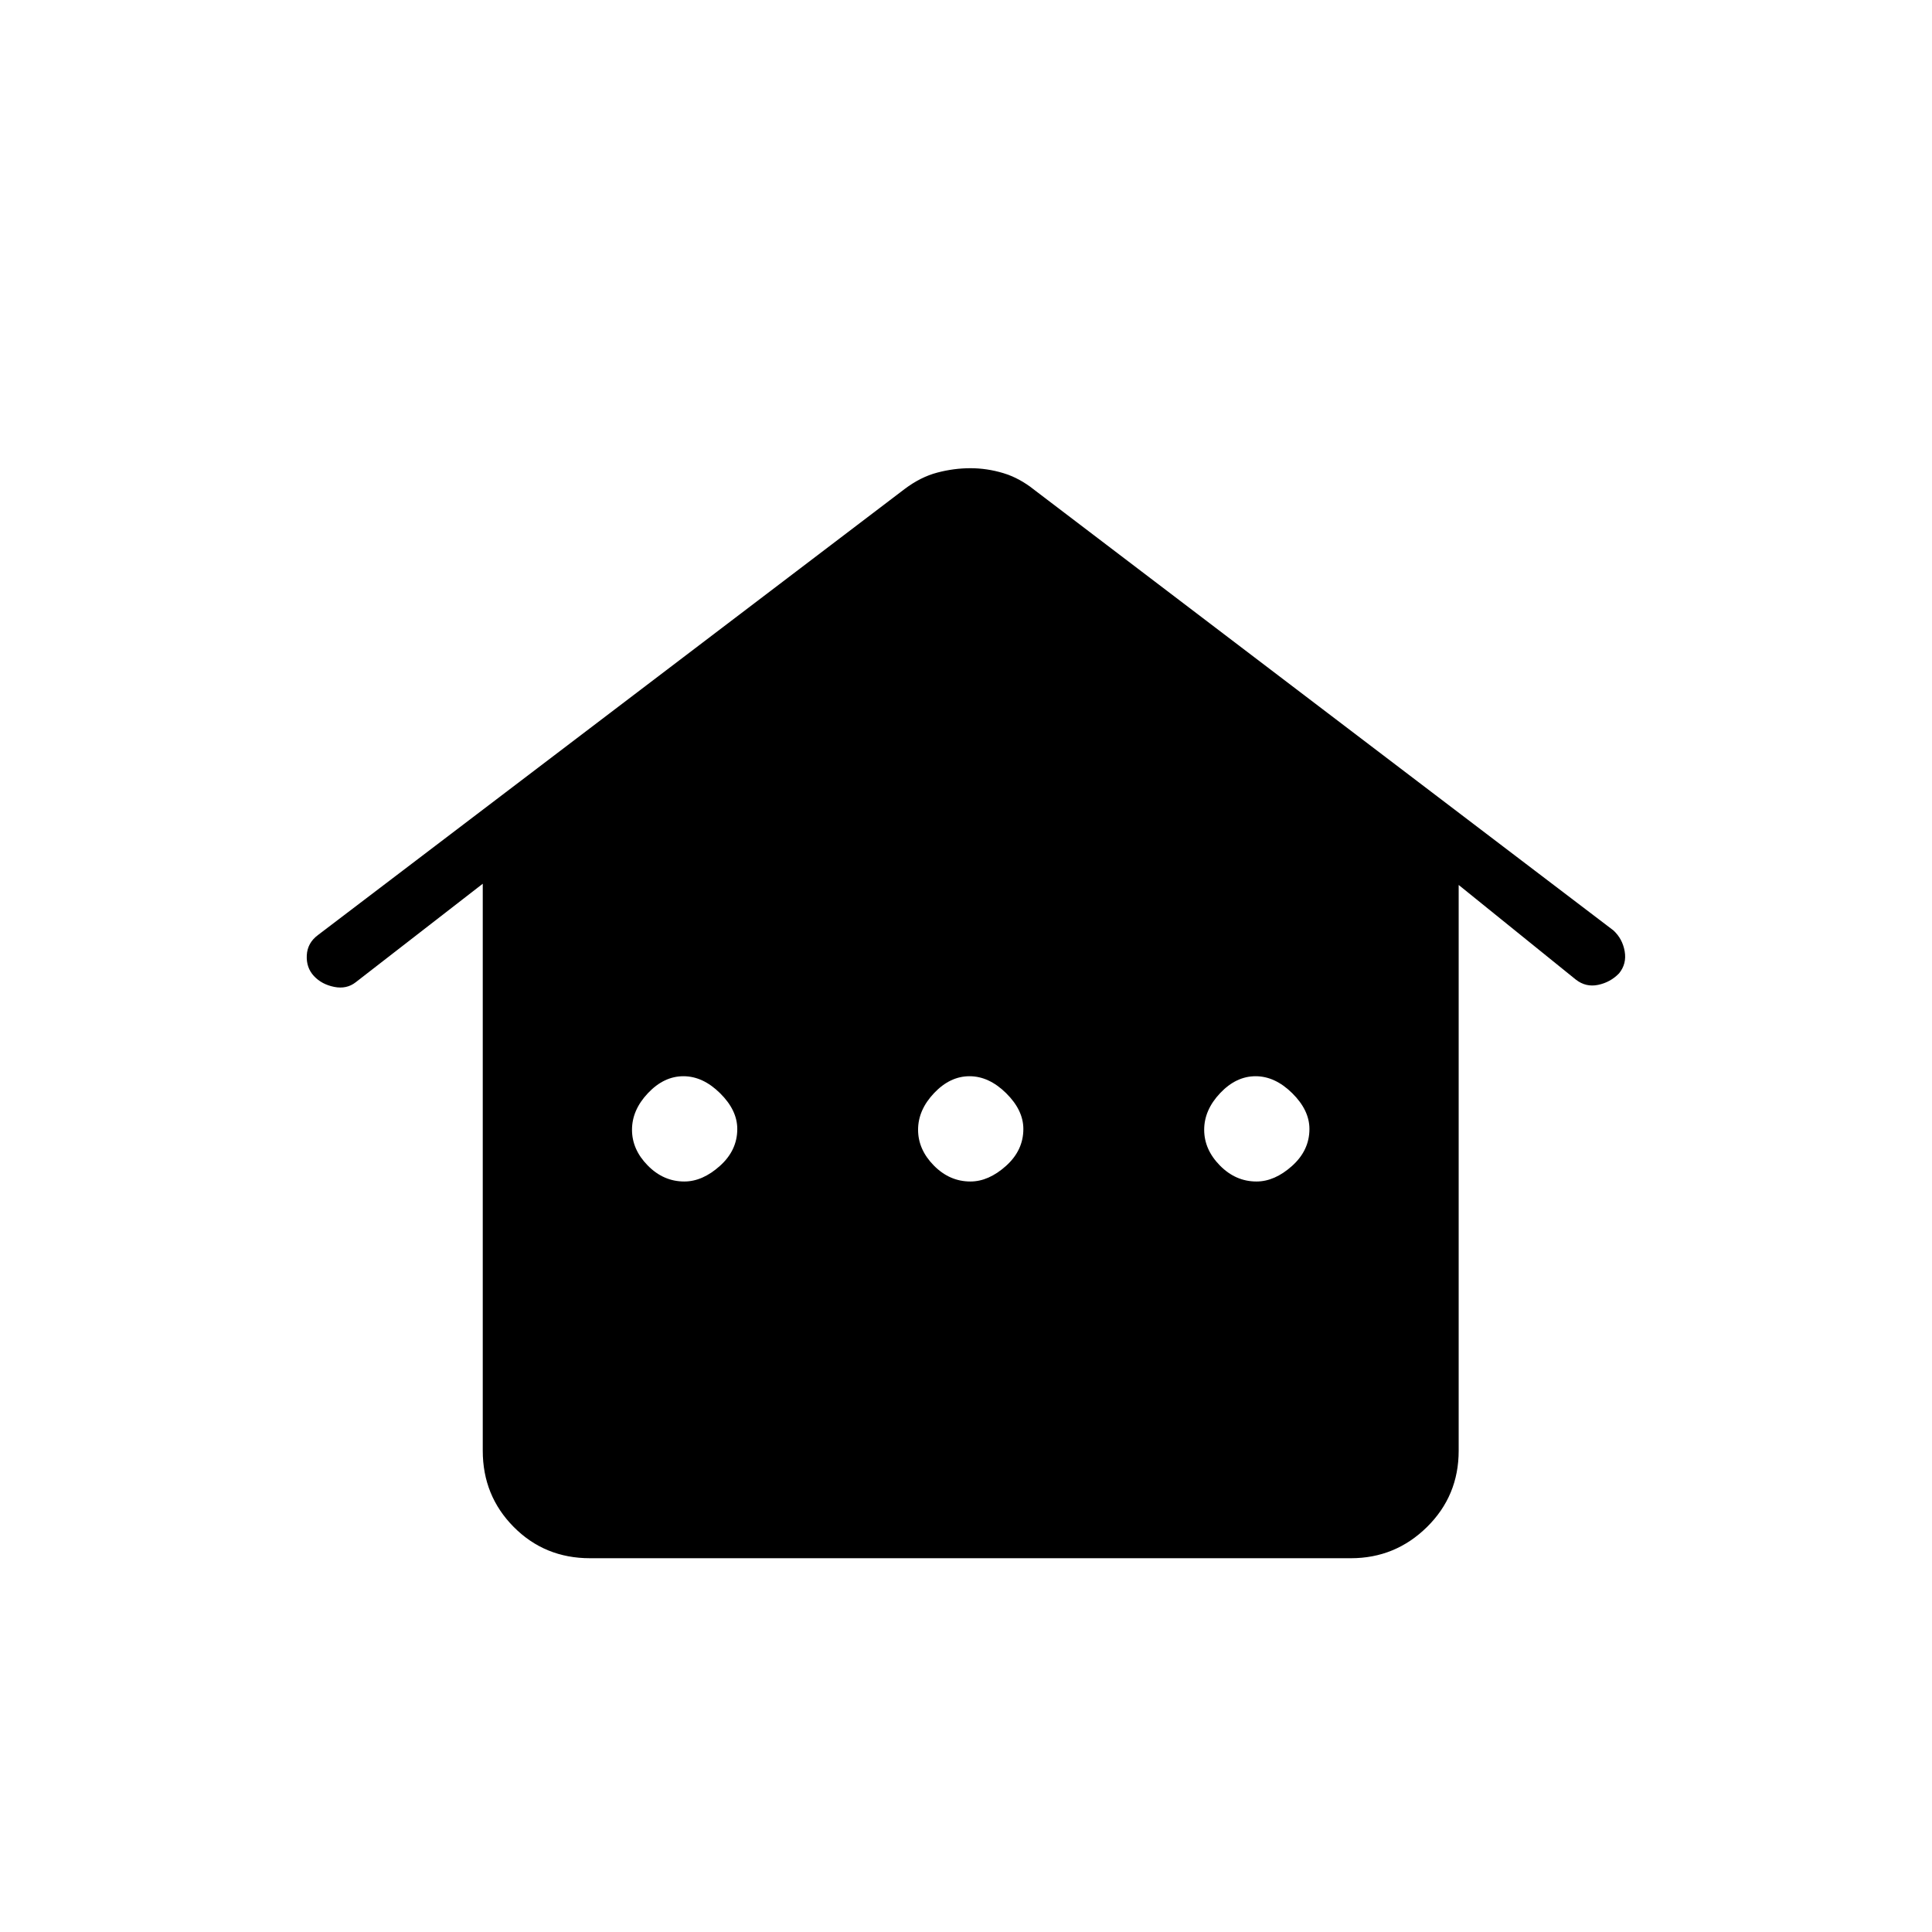<svg xmlns="http://www.w3.org/2000/svg" height="20" viewBox="0 -960 960 960" width="20"><path d="M239.88-239.16v-281.72l-63.12 48.95q-4.53 3.55-10.7 2.31-6.18-1.23-10.06-5.38-3.88-4.15-3.56-10.32.32-6.16 5.54-10.05l291.56-221.67q7.92-5.96 16.19-8.13 8.27-2.18 16.48-2.18t16.29 2.43q8.08 2.42 15.5 8.38l287.67 218.83q4.52 4.14 5.62 10.38 1.09 6.23-2.79 10.99-4.27 4.42-10.38 5.71-6.1 1.28-11.08-2.6l-58.23-47.04v281.11q0 22.4-15.74 37.91-15.74 15.52-37.84 15.52H293.14q-22.46 0-37.86-15.52-15.4-15.51-15.4-37.91Zm100.14-133.76q9.06 0 17.69-7.74 8.64-7.74 8.64-18.36 0-9.33-8.55-17.77-8.54-8.44-18.21-8.44-9.67 0-17.61 8.39-7.94 8.39-7.94 18.21t7.82 17.76q7.81 7.95 18.16 7.95Zm142.16 0q9.05 0 17.69-7.74 8.63-7.74 8.63-18.36 0-9.33-8.54-17.77-8.55-8.44-18.22-8.44-9.66 0-17.61 8.39-7.94 8.39-7.94 18.21t7.82 17.76q7.82 7.95 18.17 7.95Zm142.15 0q9.05 0 17.69-7.74 8.63-7.74 8.63-18.36 0-9.33-8.54-17.77-8.55-8.44-18.21-8.44-9.67 0-17.61 8.39-7.94 8.39-7.94 18.21t7.81 17.76q7.82 7.95 18.17 7.95Z"/></svg>